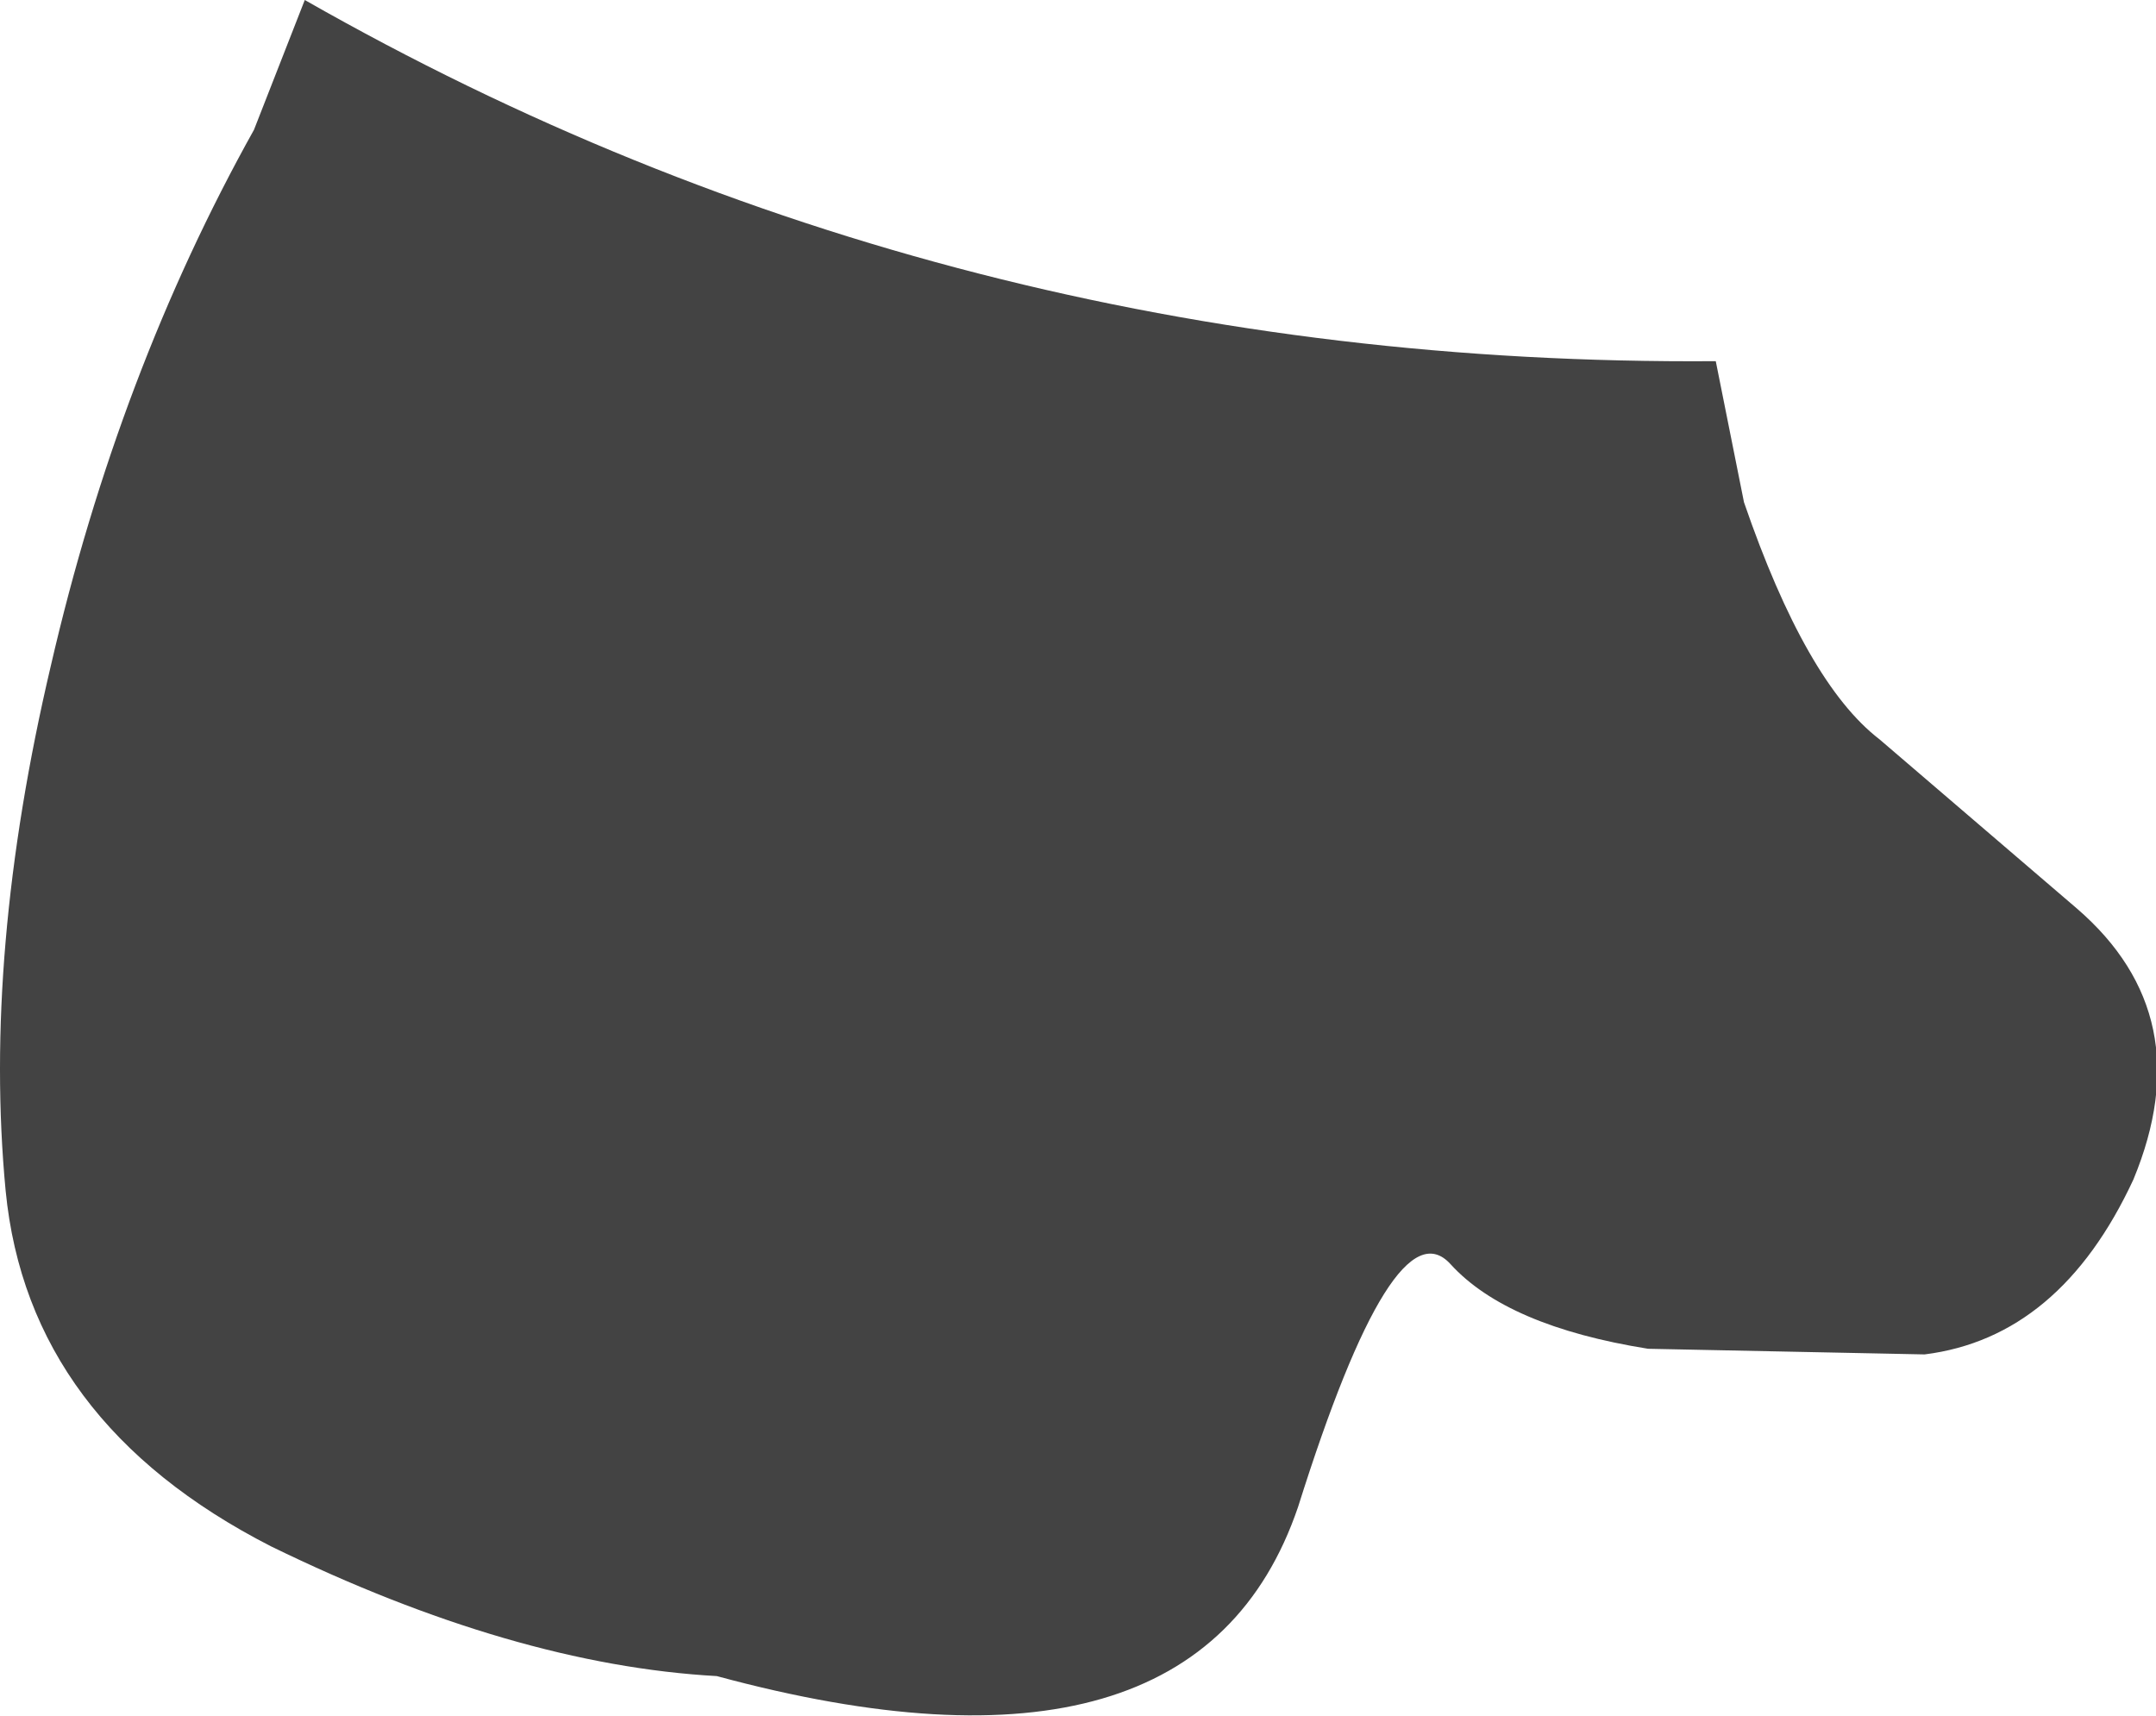 <?xml version="1.0" encoding="UTF-8" standalone="no"?>
<svg xmlns:xlink="http://www.w3.org/1999/xlink" height="15.2px" width="19.1px" xmlns="http://www.w3.org/2000/svg">
  <g transform="matrix(1.0, 0.0, 0.0, 1.0, 9.55, 7.6)">
    <path d="M5.9 -3.15 Q6.45 -1.55 7.1 -1.05 L8.85 0.45 Q9.95 1.4 9.35 2.85 8.7 4.25 7.5 4.4 L5.05 4.35 Q3.8 4.15 3.3 3.6 2.8 3.05 1.95 5.75 1.05 8.4 -3.2 7.25 -5.0 7.15 -7.15 6.1 -9.3 5.0 -9.5 2.95 -9.7 0.85 -9.1 -1.7 -8.5 -4.3 -7.3 -6.45 L-6.85 -7.6 Q-1.15 -4.35 5.65 -4.4 L5.9 -3.15" fill="#434343" fill-rule="evenodd" stroke="none"/>
  </g>
</svg>
